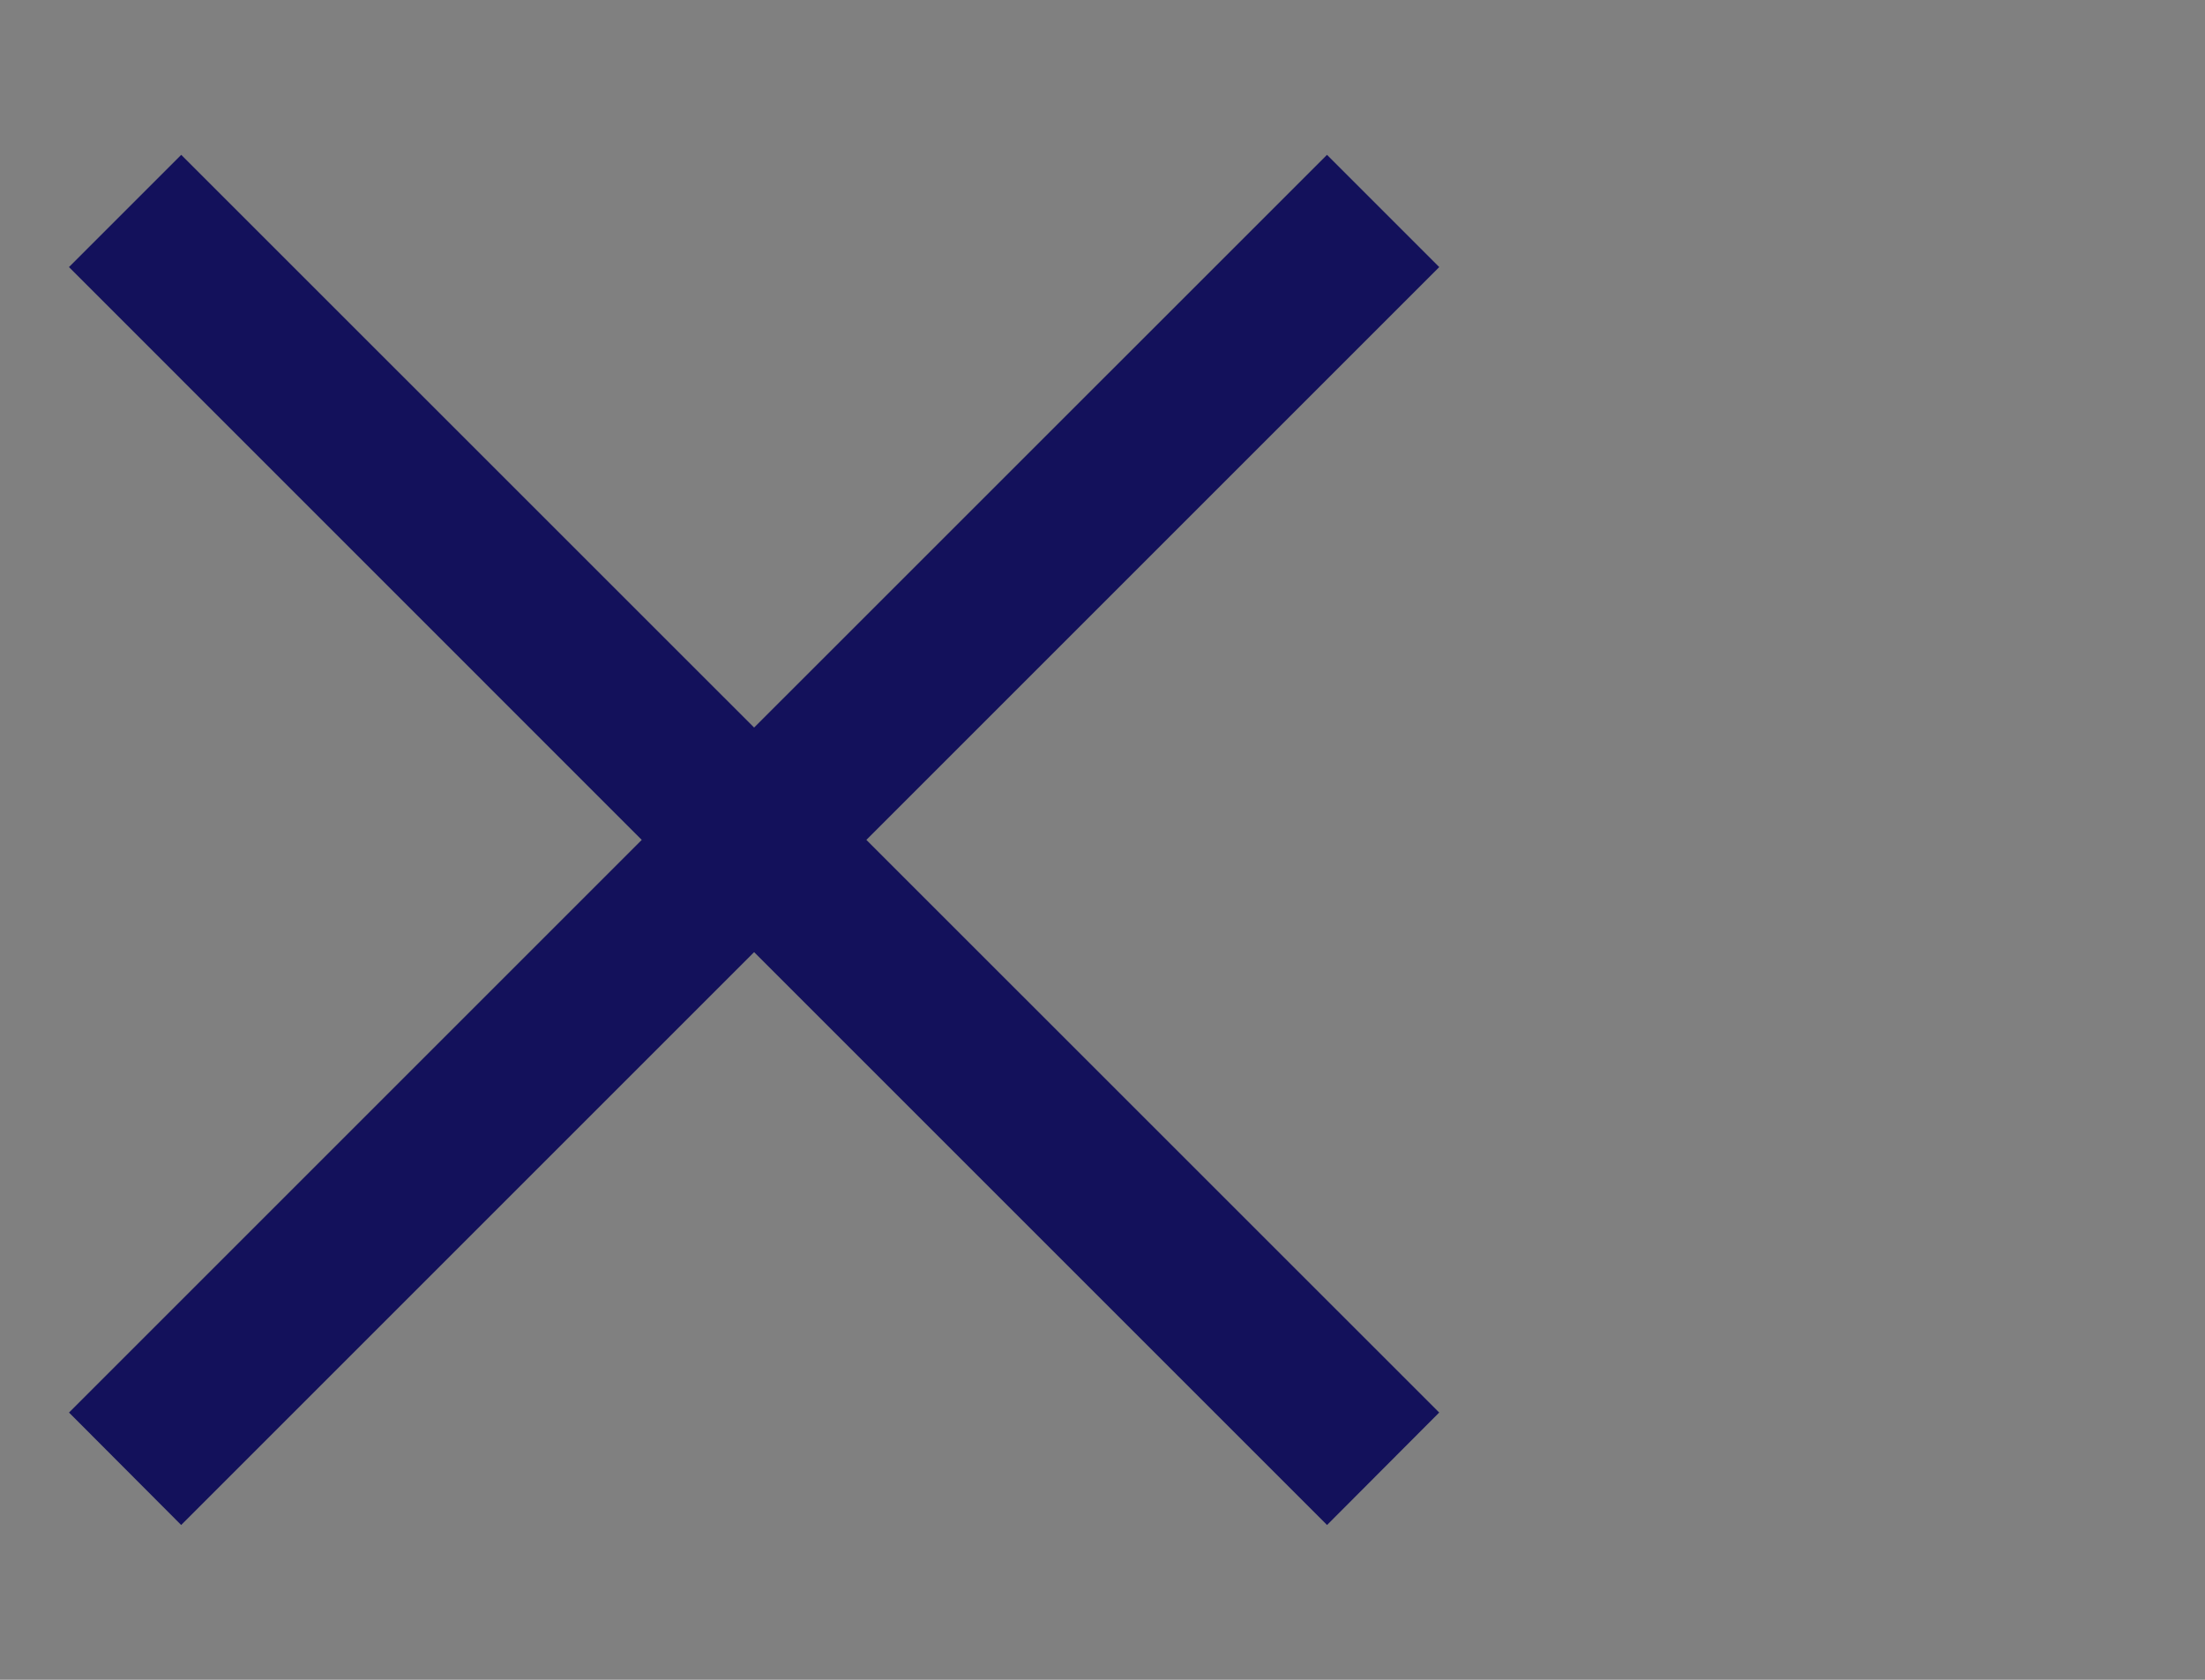<svg width="21" height="16" viewBox="0 0 21 16" fill="none" xmlns="http://www.w3.org/2000/svg">
<rect x="0" y="0" width="21" height="16" fill="#808080" stroke="none"/>
<path d="M13 2.544L12.638 2.182L7.182 7.637L1.726 2.182L1.364 2.544L6.819 8L1.364 13.455L1.726 13.818L7.182 8.362L12.638 13.818L13 13.455L7.544 8L13 2.544Z" fill="white" stroke="#13115B"/>
</svg>
